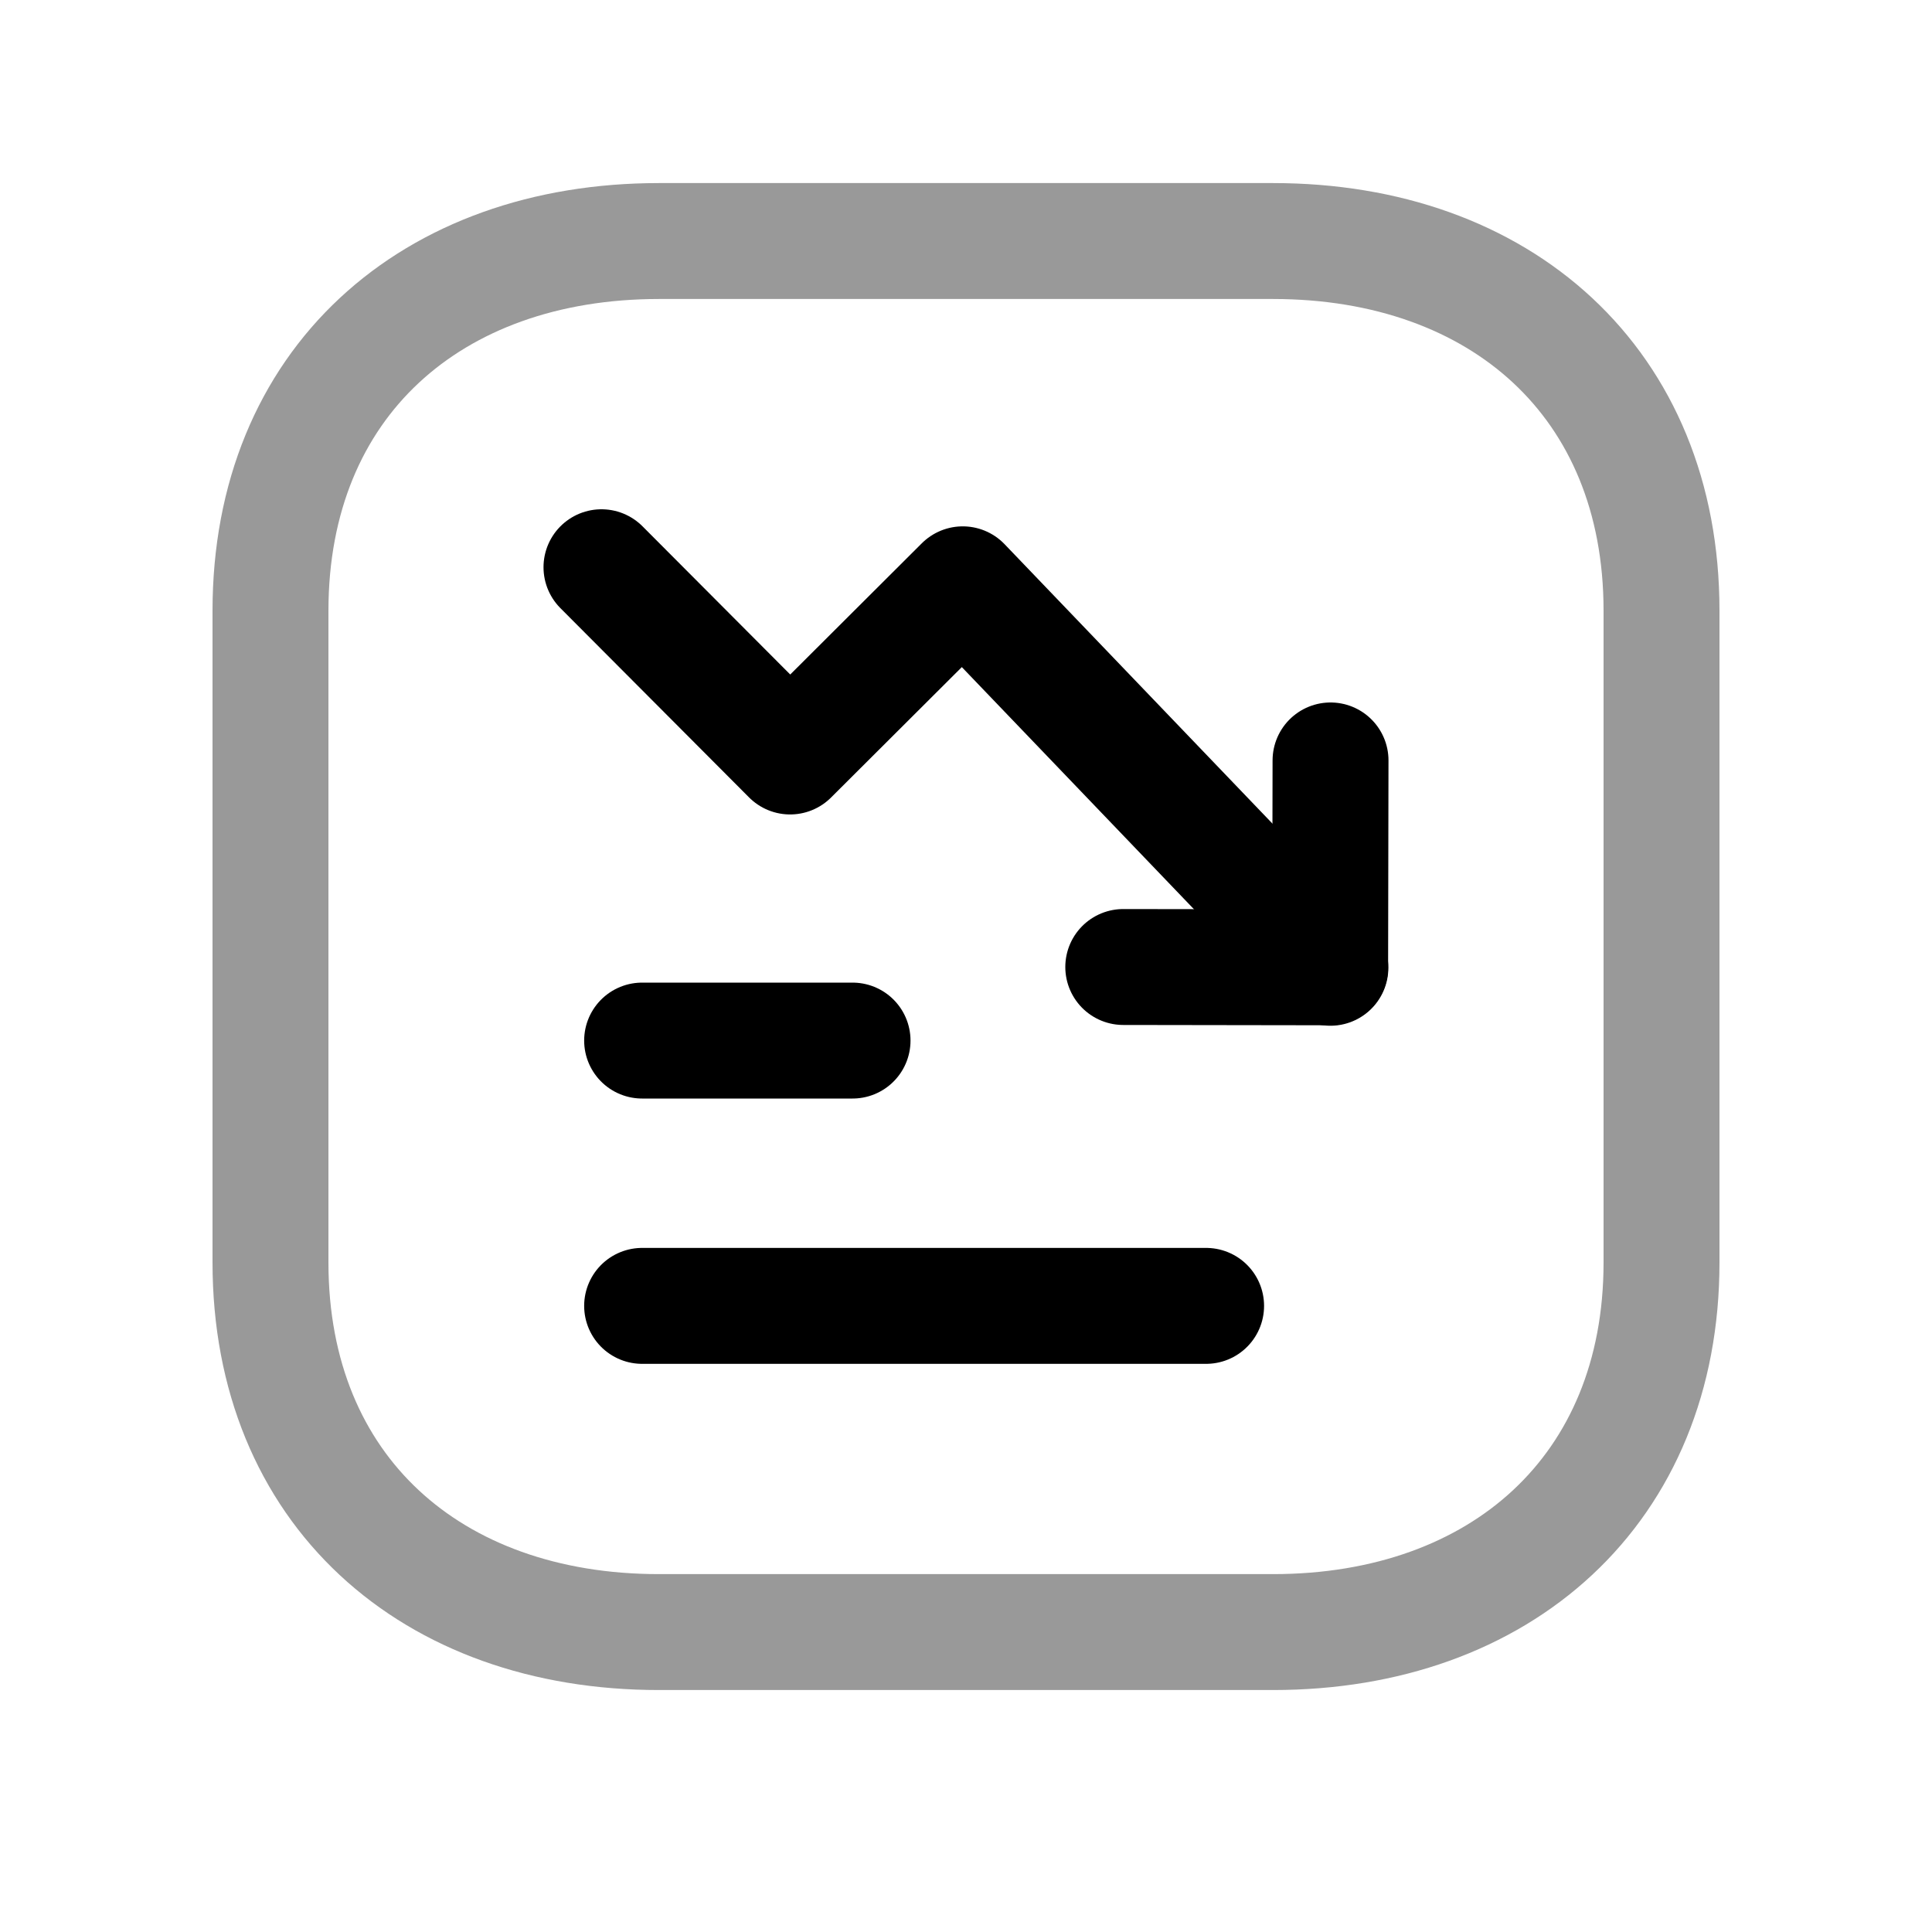 <svg width="25" height="25" viewBox="0 0 25 25" fill="none" xmlns="http://www.w3.org/2000/svg">
<path opacity="0.4" d="M21.5 16.337V7.902C21.5 4.954 19.419 3.119 16.474 3.119H8.526C5.581 3.119 3.5 4.954 3.5 7.903V16.337C3.5 19.285 5.581 21.119 8.526 21.119H16.474C19.419 21.119 21.5 19.276 21.5 16.337Z" stroke="black" stroke-width="1.5" stroke-linecap="round" stroke-linejoin="round"/>
<path d="M8.309 13.465H11.032" stroke="black" stroke-width="1.5" stroke-linecap="round" stroke-linejoin="round"/>
<path d="M8.309 16.898H15.607" stroke="black" stroke-width="1.5" stroke-linecap="round" stroke-linejoin="round"/>
<path d="M14.535 12.513L17.212 12.517L17.217 9.84" stroke="black" stroke-width="1.5" stroke-linecap="round" stroke-linejoin="round"/>
<path d="M17.215 12.523L12.458 7.561L10.224 9.789L7.783 7.34" stroke="black" stroke-width="1.5" stroke-linecap="round" stroke-linejoin="round"/>
</svg>